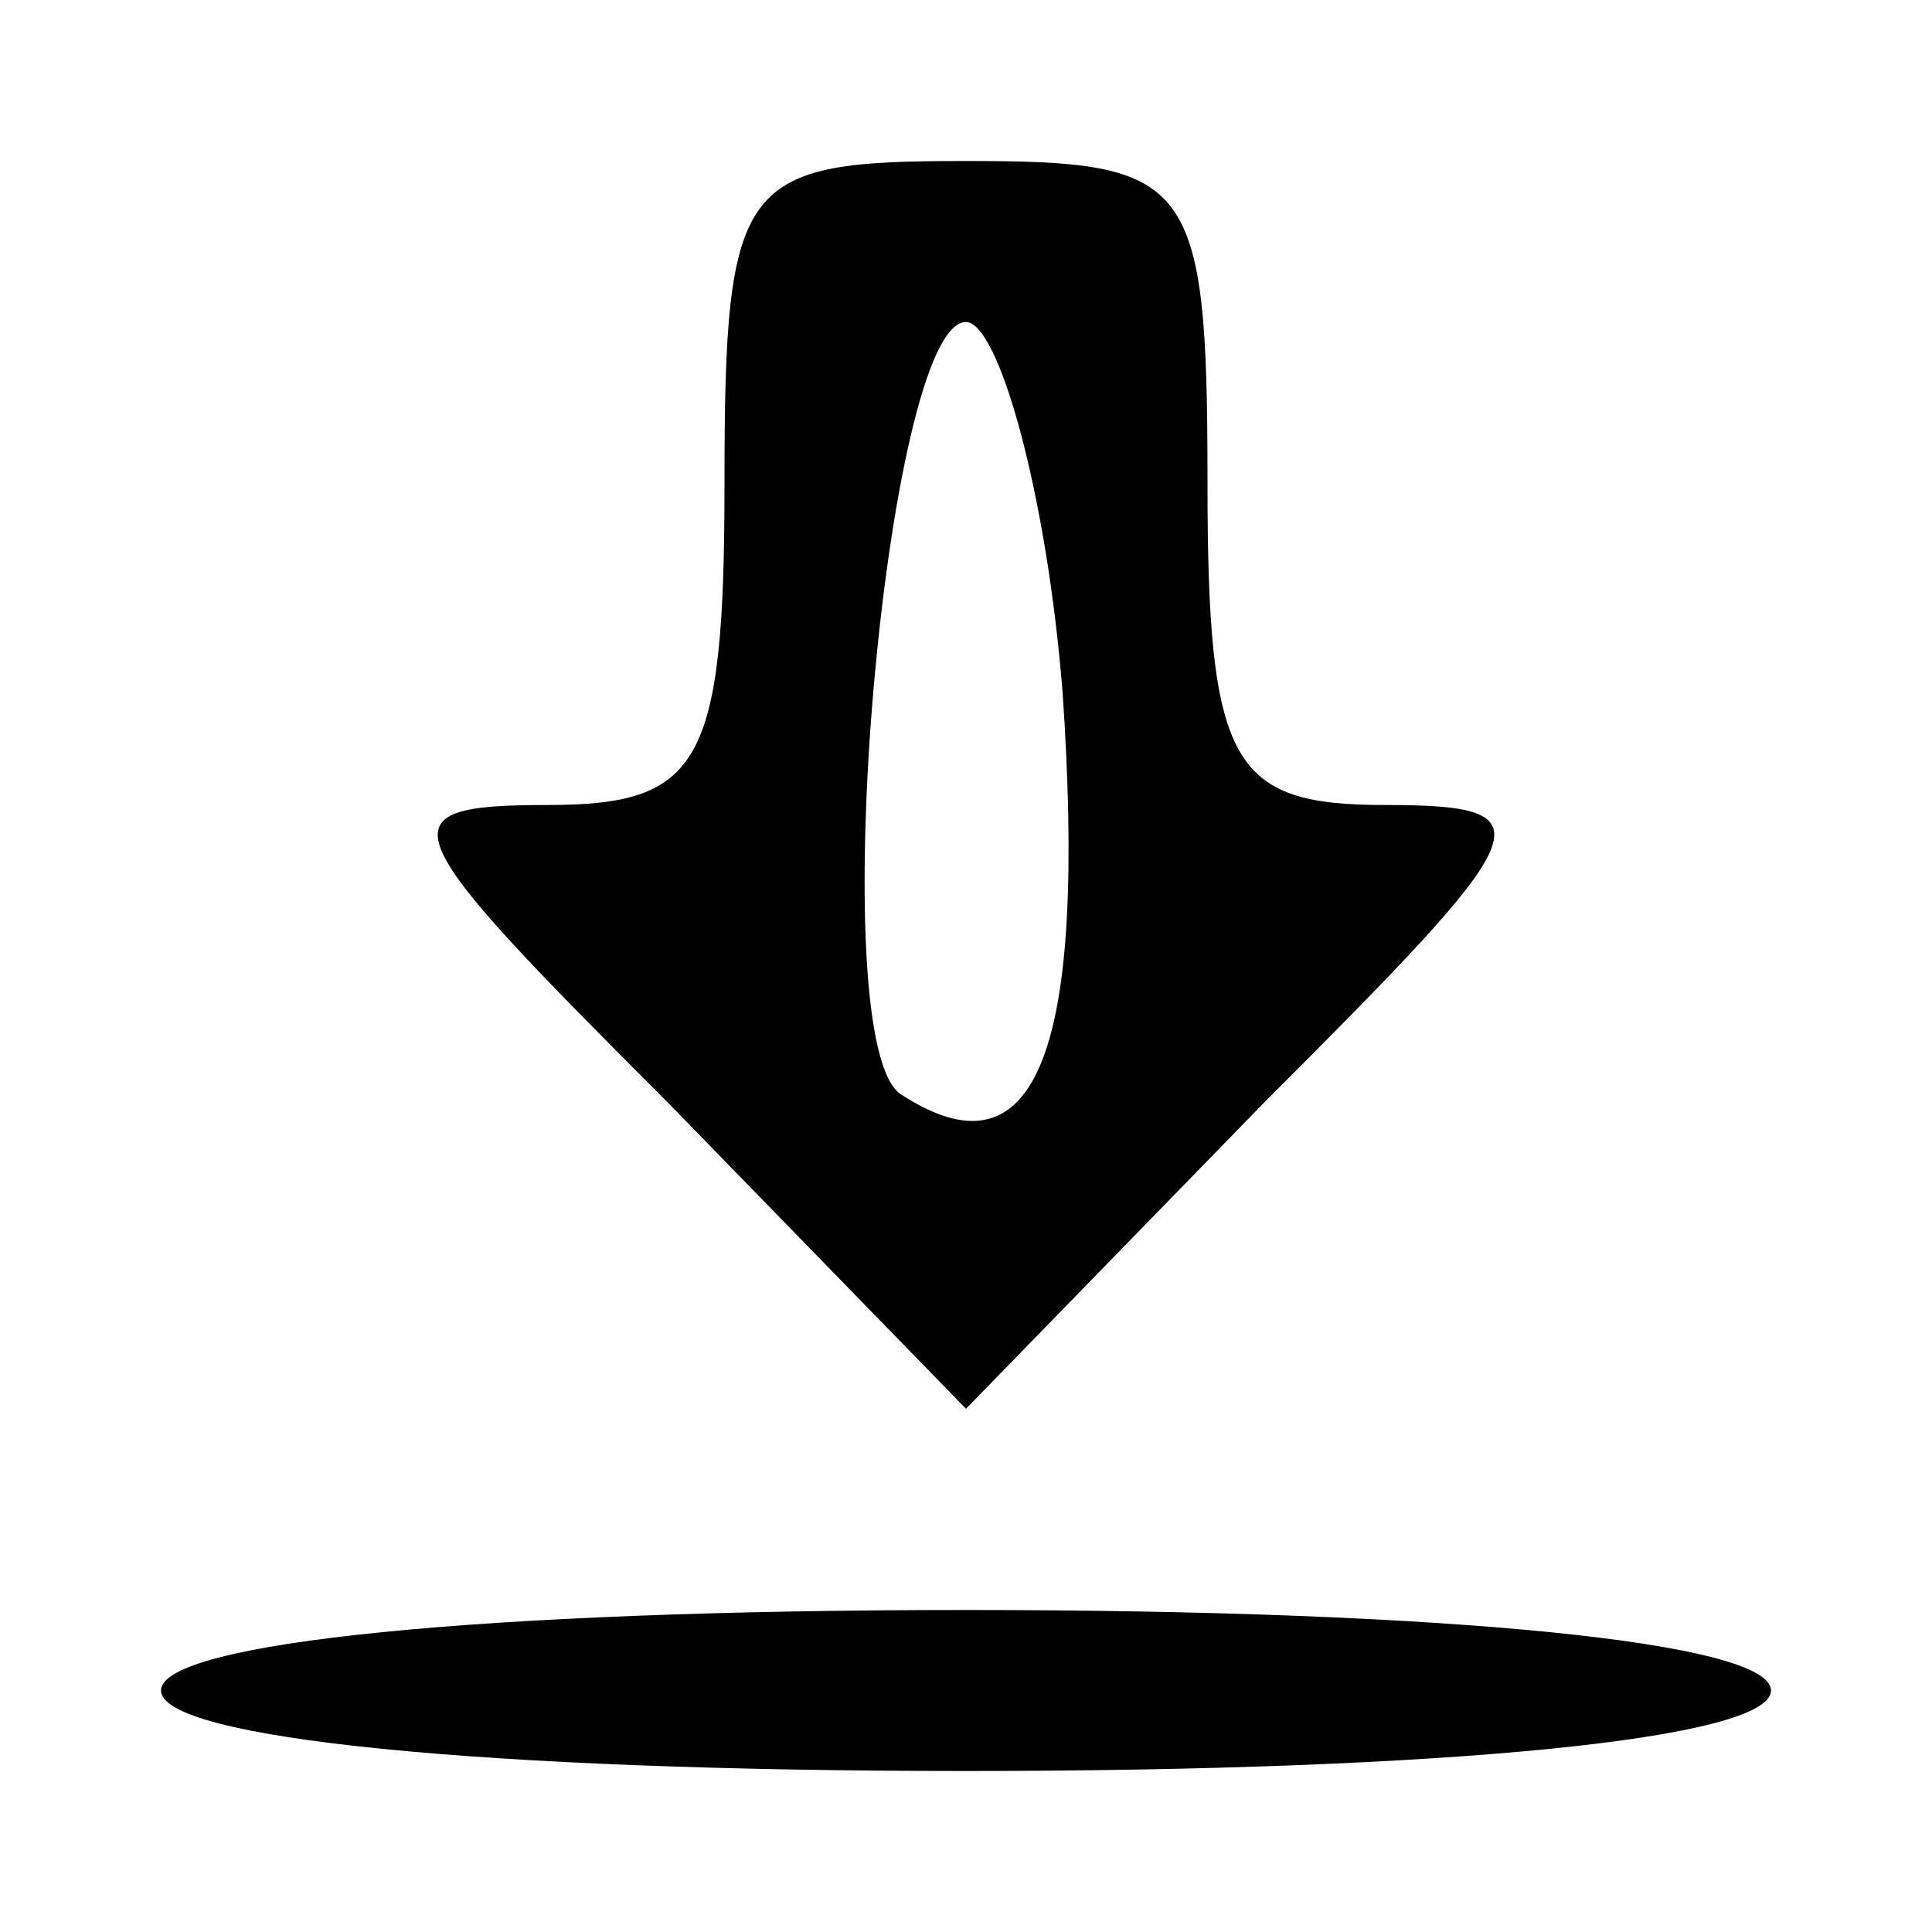 <?xml version="1.0" standalone="no"?>
<!DOCTYPE svg PUBLIC "-//W3C//DTD SVG 20010904//EN"
 "http://www.w3.org/TR/2001/REC-SVG-20010904/DTD/svg10.dtd">
<svg version="1.0" xmlns="http://www.w3.org/2000/svg"
 width="24pt" height="24pt" viewBox="0 0 24 24"
 preserveAspectRatio="xMidYMid meet">

<g transform="translate(0,24) scale(0.1,-0.1)"
fill="#000000" stroke="none">
<path d="M90 180 c0 -35 -3 -40 -22 -40 -21 0 -19 -3 15 -37 l37 -38 37 38
c34 34 36 37 15 37 -19 0 -22 5 -22 40 0 38 -2 40 -30 40 -28 0 -30 -2 -30
-40z m42 -26 c3 -44 -3 -61 -20 -50 -10 6 -2 96 8 96 4 0 10 -21 12 -46z"/>
<path d="M20 30 c0 -6 40 -10 100 -10 60 0 100 4 100 10 0 6 -40 10 -100 10
-60 0 -100 -4 -100 -10z"/>
</g>
</svg>

